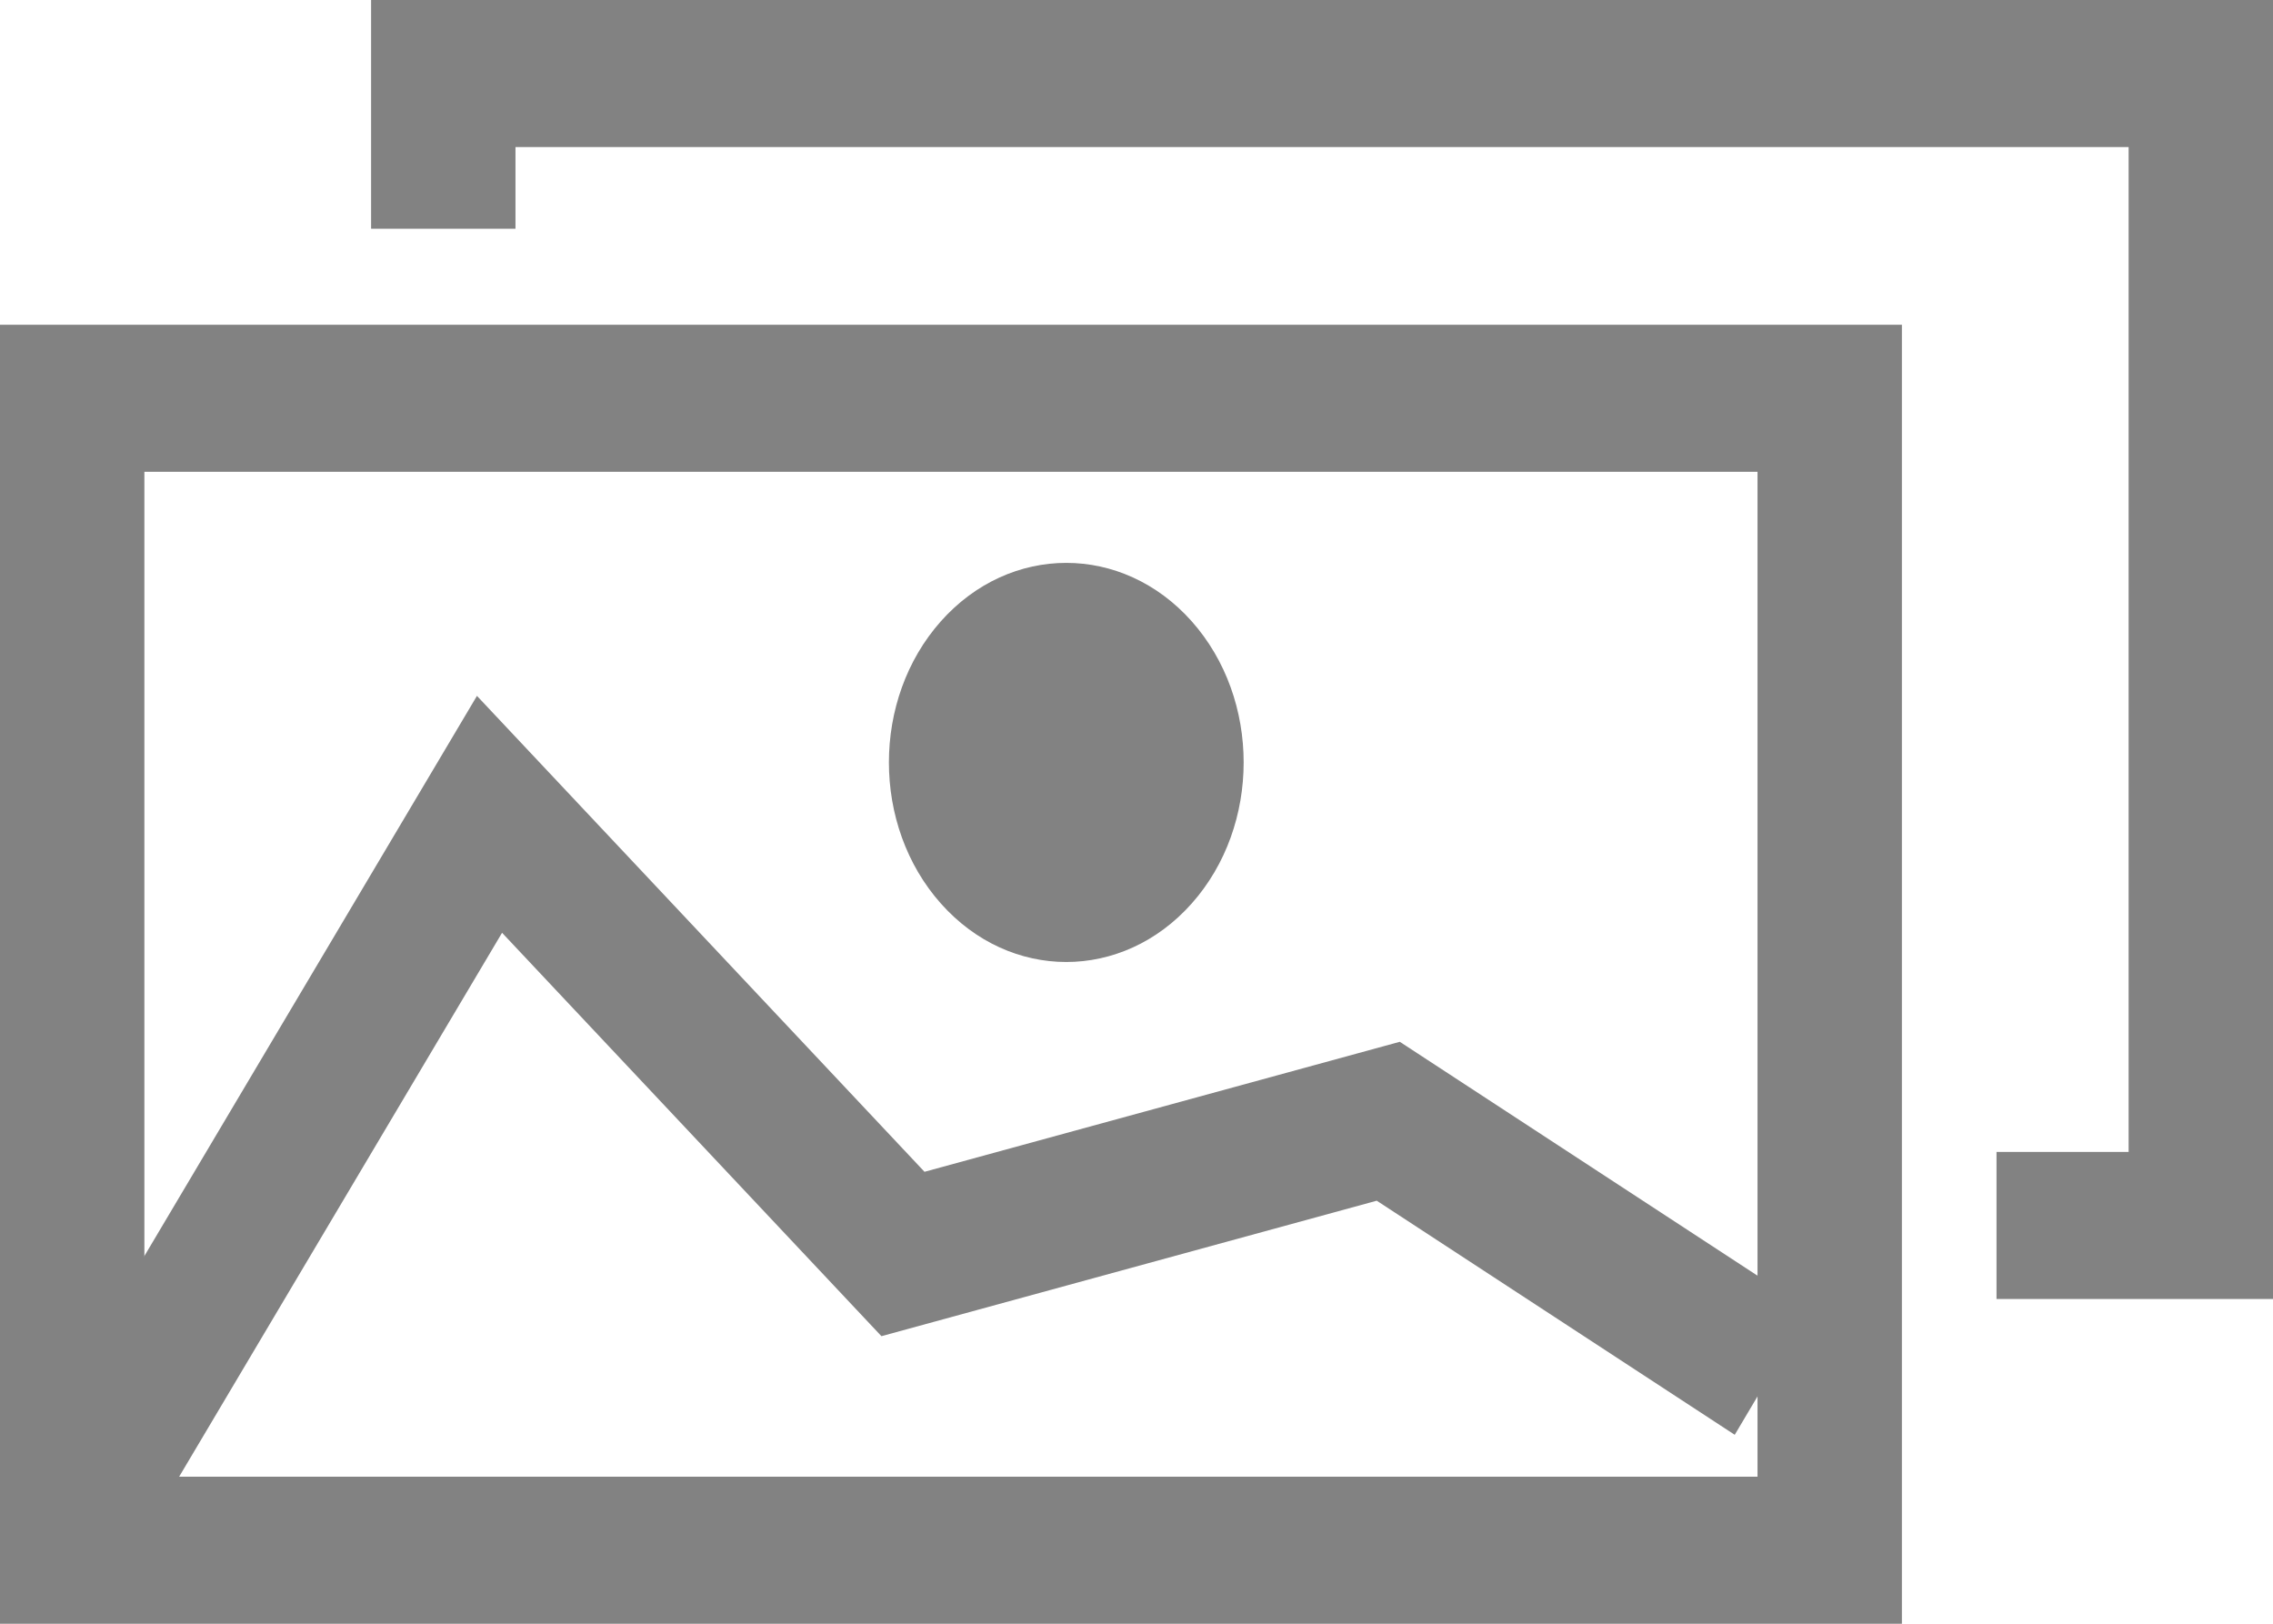 <?xml version="1.0" encoding="UTF-8"?>
<svg width="42px" height="30px" viewBox="0 0 42 30" version="1.1" xmlns="http://www.w3.org/2000/svg" xmlns:xlink="http://www.w3.org/1999/xlink">
    <!-- Generator: Sketch 51.3 (57544) - http://www.bohemiancoding.com/sketch -->
    <title>Group 9 Copy 2</title>
    <desc>Created with Sketch.</desc>
    <defs></defs>
    <g id="Mobile" stroke="none" stroke-width="1" fill="none" fill-rule="evenodd">
        <g id="Configuratore-2" transform="translate(-49, -315)" fill="#828282">
            <g id="Group-9-Copy-2" transform="translate(49, 315)">
                <polygon id="Fill-1" points="0 27.699 2.206 29.143 9.277 17.234 16.287 24.687 25.439 22.184 32.054 26.509 33.429 24.193 25.865 19.248 17.083 21.65 8.813 12.857"></polygon>
                <path d="M0,30 L35.143,30 L35.143,6 L0,6 L0,30 Z M2.668,27.283 L32.475,27.283 L32.475,8.717 L2.668,8.717 L2.668,27.283 Z" id="Fill-2"></path>
                <polygon id="Fill-3" points="6.857 0 6.857 4.226 9.525 4.226 9.525 2.717 39.332 2.717 39.332 21.283 36.891 21.283 36.891 24 42 24 42 0"></polygon>
                <g id="Group-8" transform="translate(16.286, 10.286)">
                    <path d="M5.734,6.407 C4.454,7.848 2.379,7.848 1.099,6.407 C-0.181,4.968 -0.181,2.633 1.099,1.193 C2.379,-0.246 4.454,-0.246 5.734,1.193 C7.014,2.633 7.014,4.968 5.734,6.407" id="Fill-4"></path>
                </g>
            </g>
        </g>
    </g>
</svg>